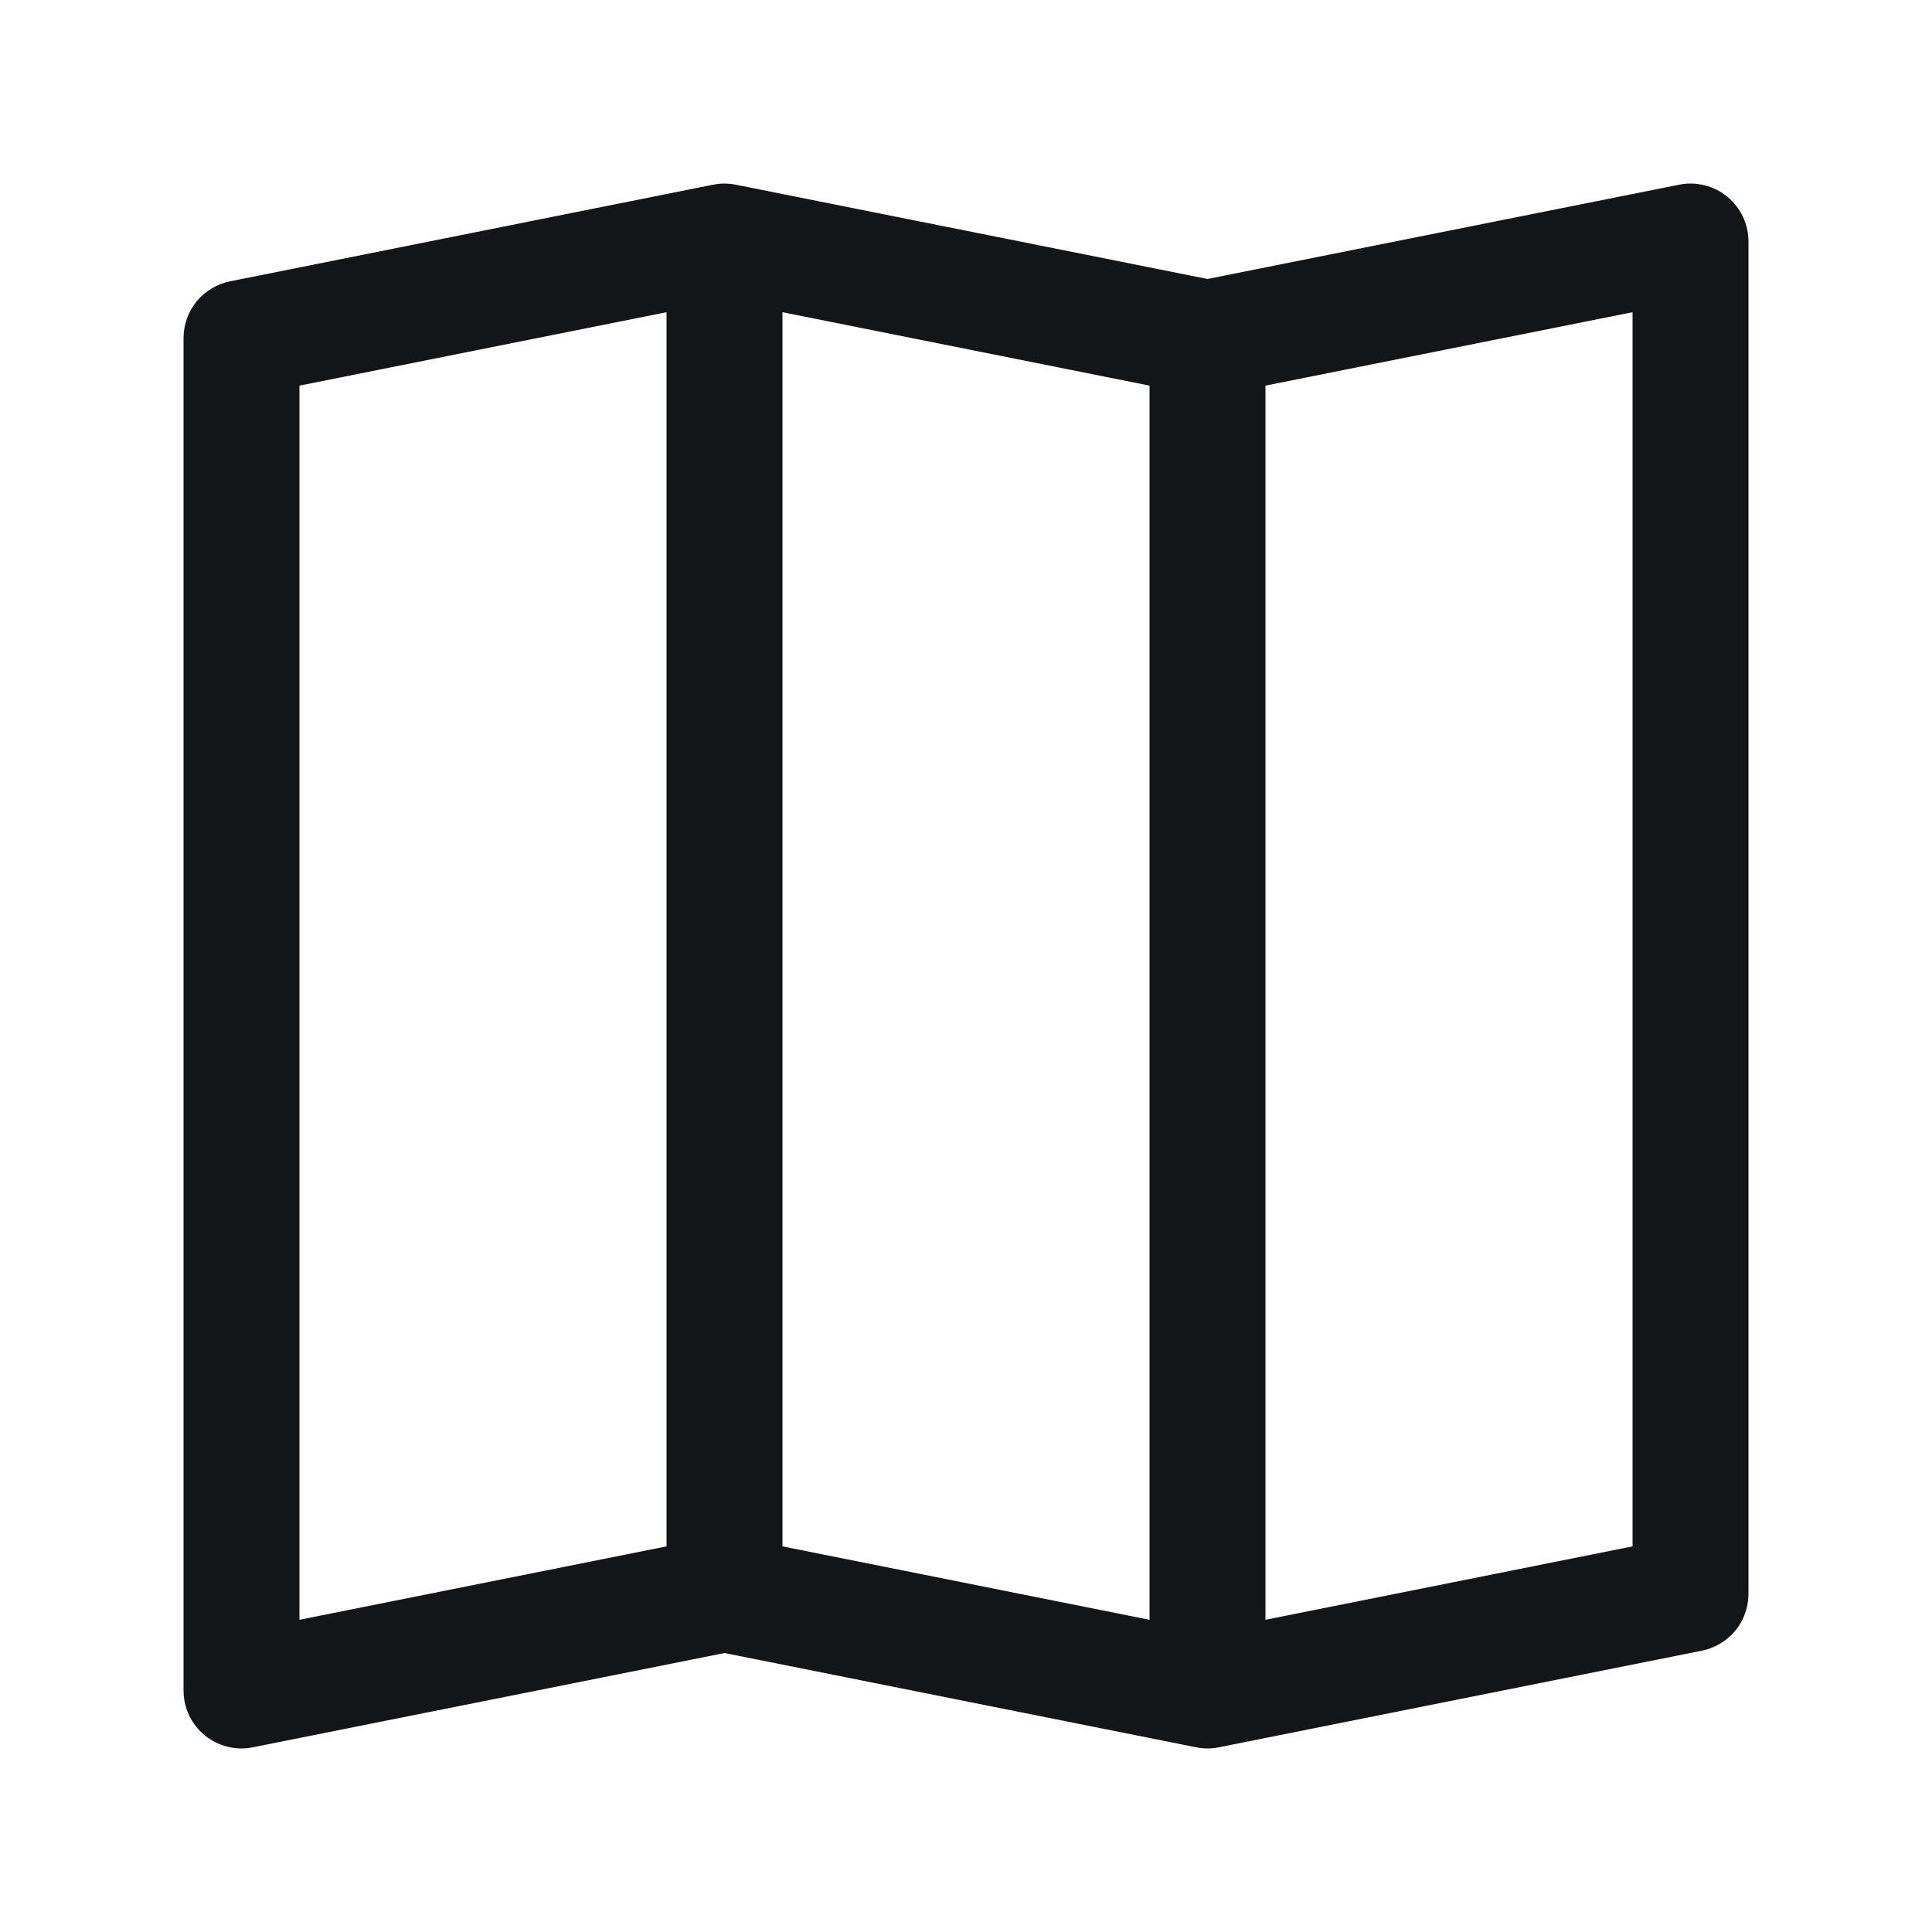 <svg width="20" height="20" viewBox="0 0 20 20" fill="none" xmlns="http://www.w3.org/2000/svg">
<path fill-rule="evenodd" clip-rule="evenodd" d="M17.817 2.113C17.874 2.16 17.92 2.219 17.952 2.286C17.984 2.353 18 2.426 18 2.5V16.5C18 16.616 17.96 16.727 17.887 16.817C17.813 16.906 17.711 16.967 17.598 16.99L12.598 17.99C12.533 18.003 12.467 18.003 12.402 17.99L7.5 17.01L2.598 17.99C2.525 18.005 2.451 18.003 2.379 17.985C2.307 17.967 2.24 17.933 2.183 17.887C2.126 17.84 2.08 17.781 2.048 17.714C2.016 17.647 2 17.574 2 17.5V3.5C2 3.384 2.04 3.272 2.113 3.183C2.187 3.094 2.289 3.033 2.402 3.01L7.402 2.01C7.467 1.997 7.533 1.997 7.598 2.01L12.5 2.99L17.402 2.01C17.474 1.995 17.549 1.997 17.621 2.015C17.693 2.033 17.76 2.066 17.817 2.113V2.113ZM12 3.91L8 3.11V16.09L12 16.89V3.91ZM13 16.89L17 16.09V3.11L13 3.91V16.89ZM7 16.09V3.11L3 3.91V16.89L7 16.09Z" fill="#121619" stroke="#121619" stroke-width="0.2"/>
</svg>
